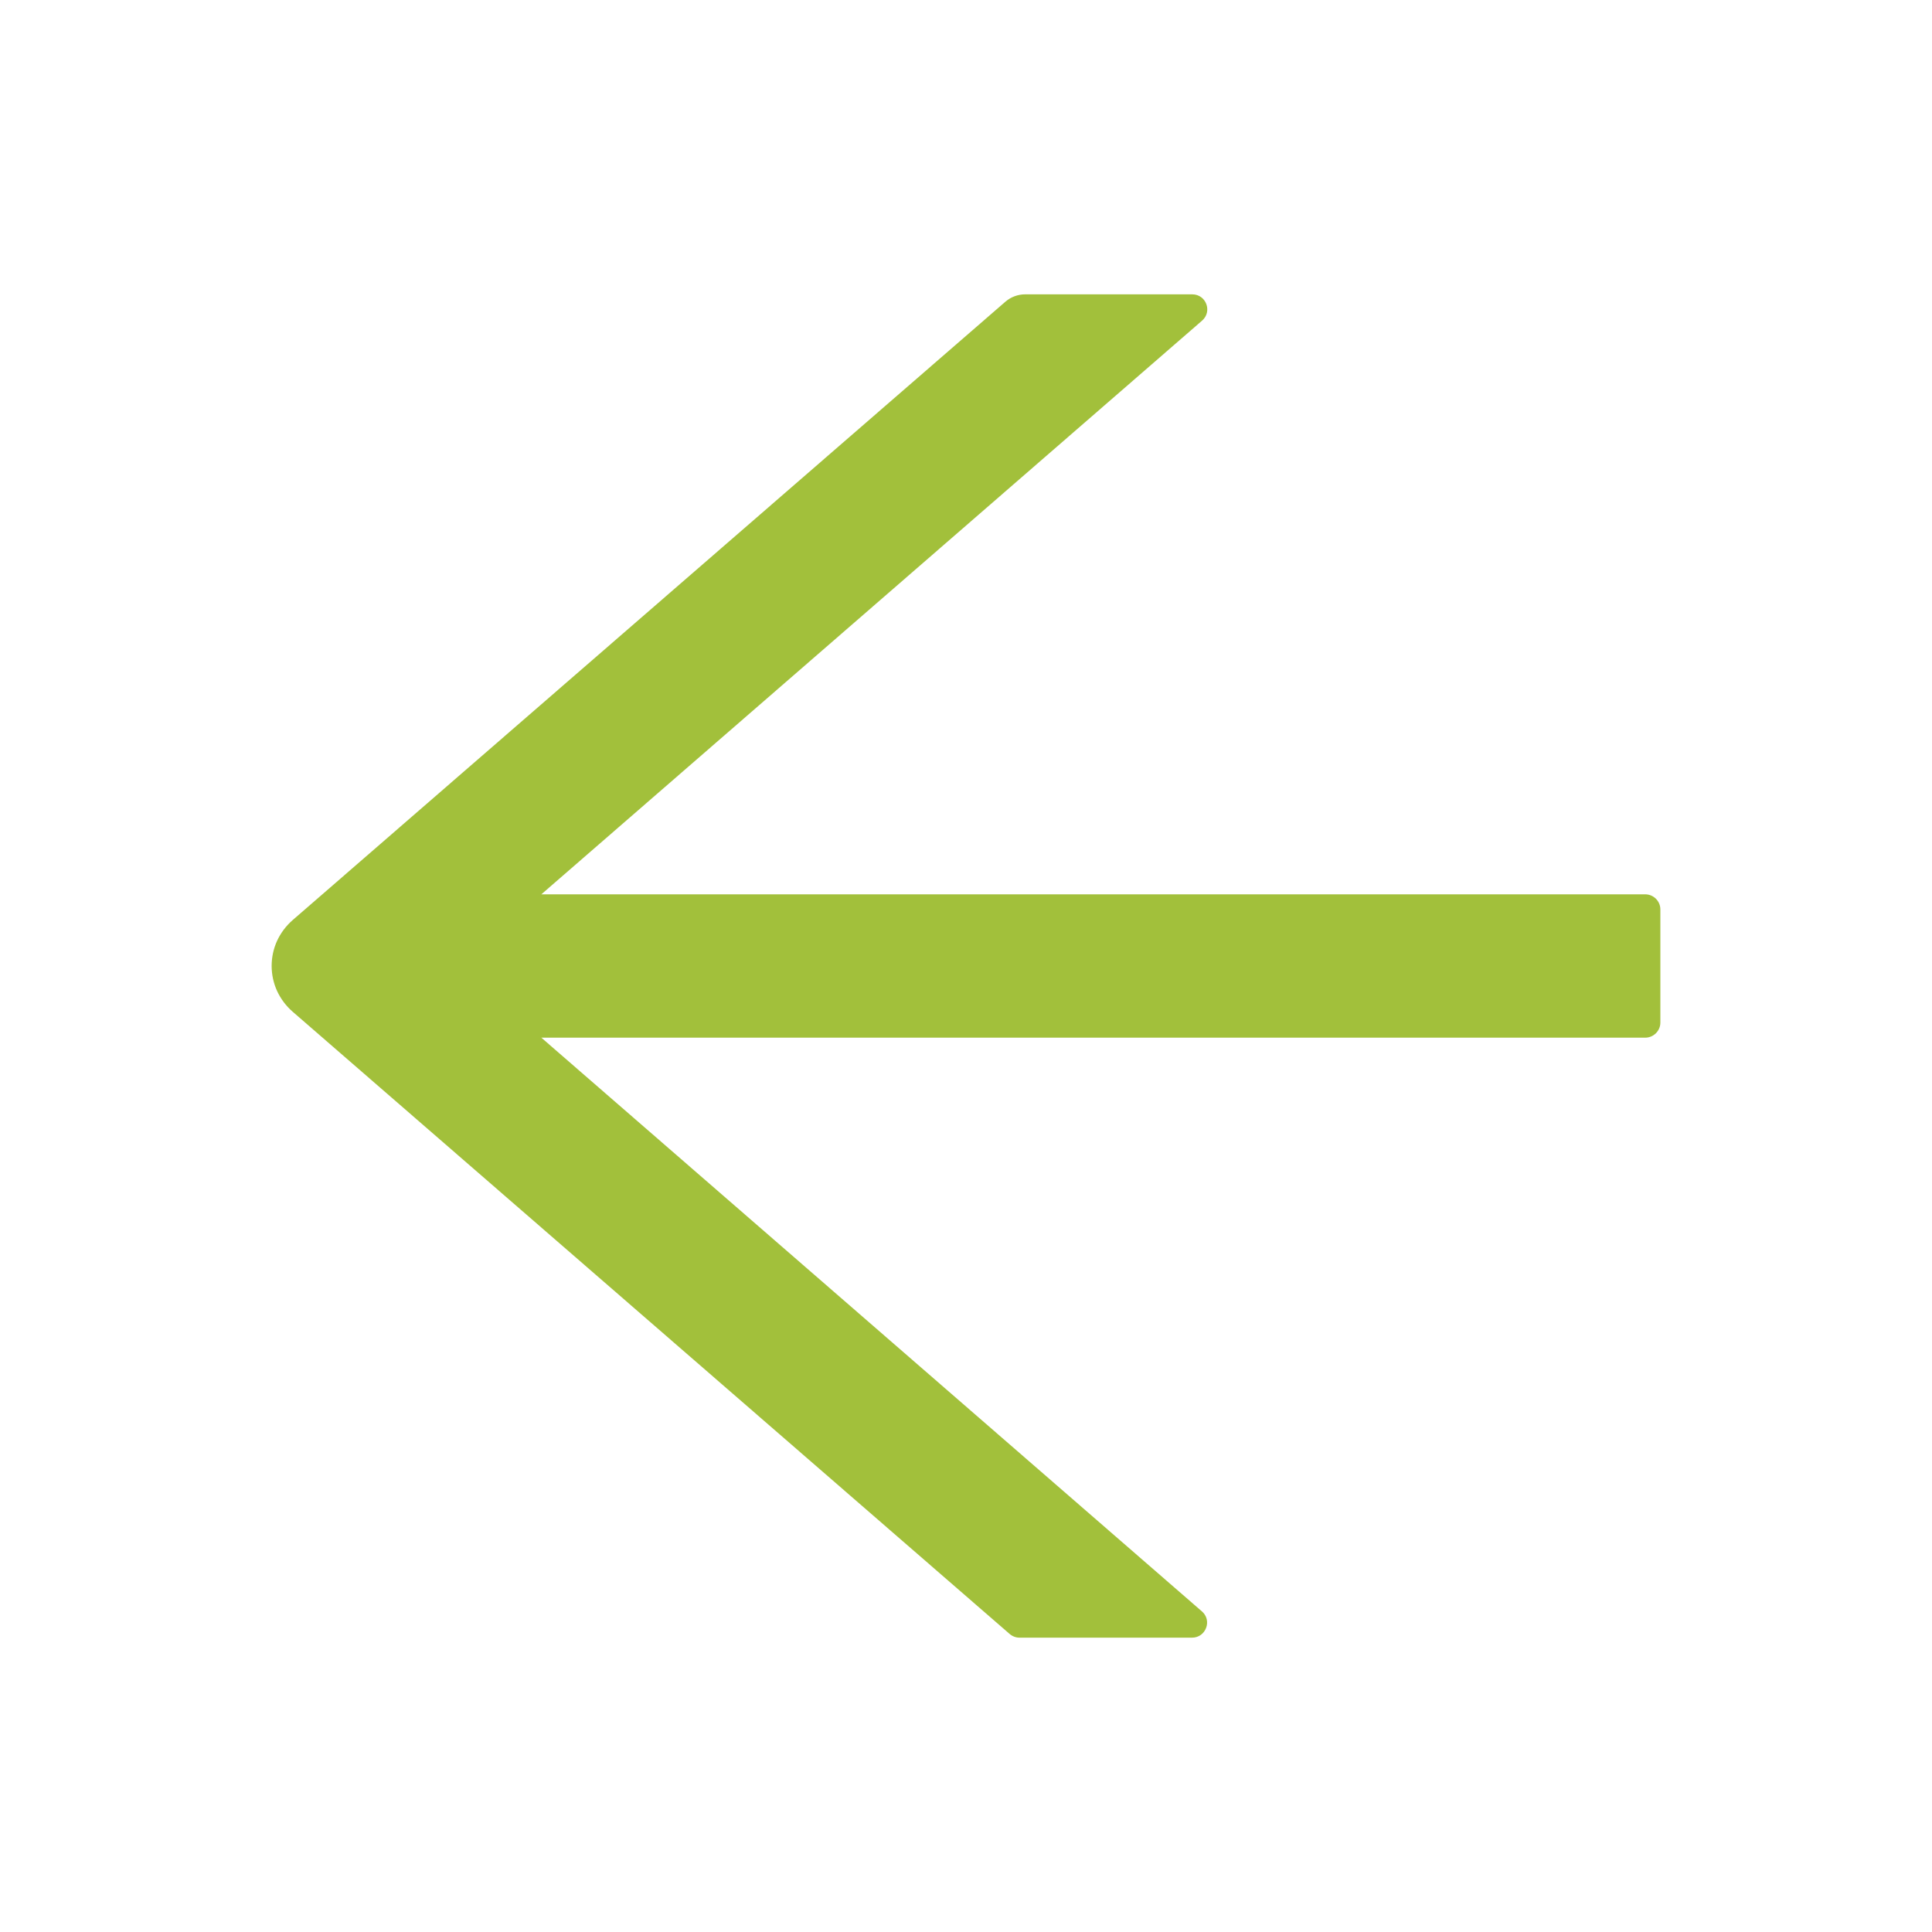 <svg width="20" height="20" viewBox="0 0 20 20" fill="none" xmlns="http://www.w3.org/2000/svg">
<path d="M17.031 9.258H5.604L12.443 3.32C12.553 3.225 12.486 3.047 12.342 3.047H10.613C10.537 3.047 10.465 3.074 10.408 3.123L3.027 9.527C2.96 9.586 2.906 9.658 2.868 9.74C2.831 9.821 2.812 9.91 2.812 9.999C2.812 10.088 2.831 10.177 2.868 10.258C2.906 10.34 2.96 10.412 3.027 10.471L10.451 16.914C10.48 16.939 10.516 16.953 10.553 16.953H12.34C12.484 16.953 12.551 16.773 12.441 16.68L5.604 10.742H17.031C17.117 10.742 17.188 10.672 17.188 10.586V9.414C17.188 9.328 17.117 9.258 17.031 9.258Z" fill="#A2C03B"/>
</svg>

